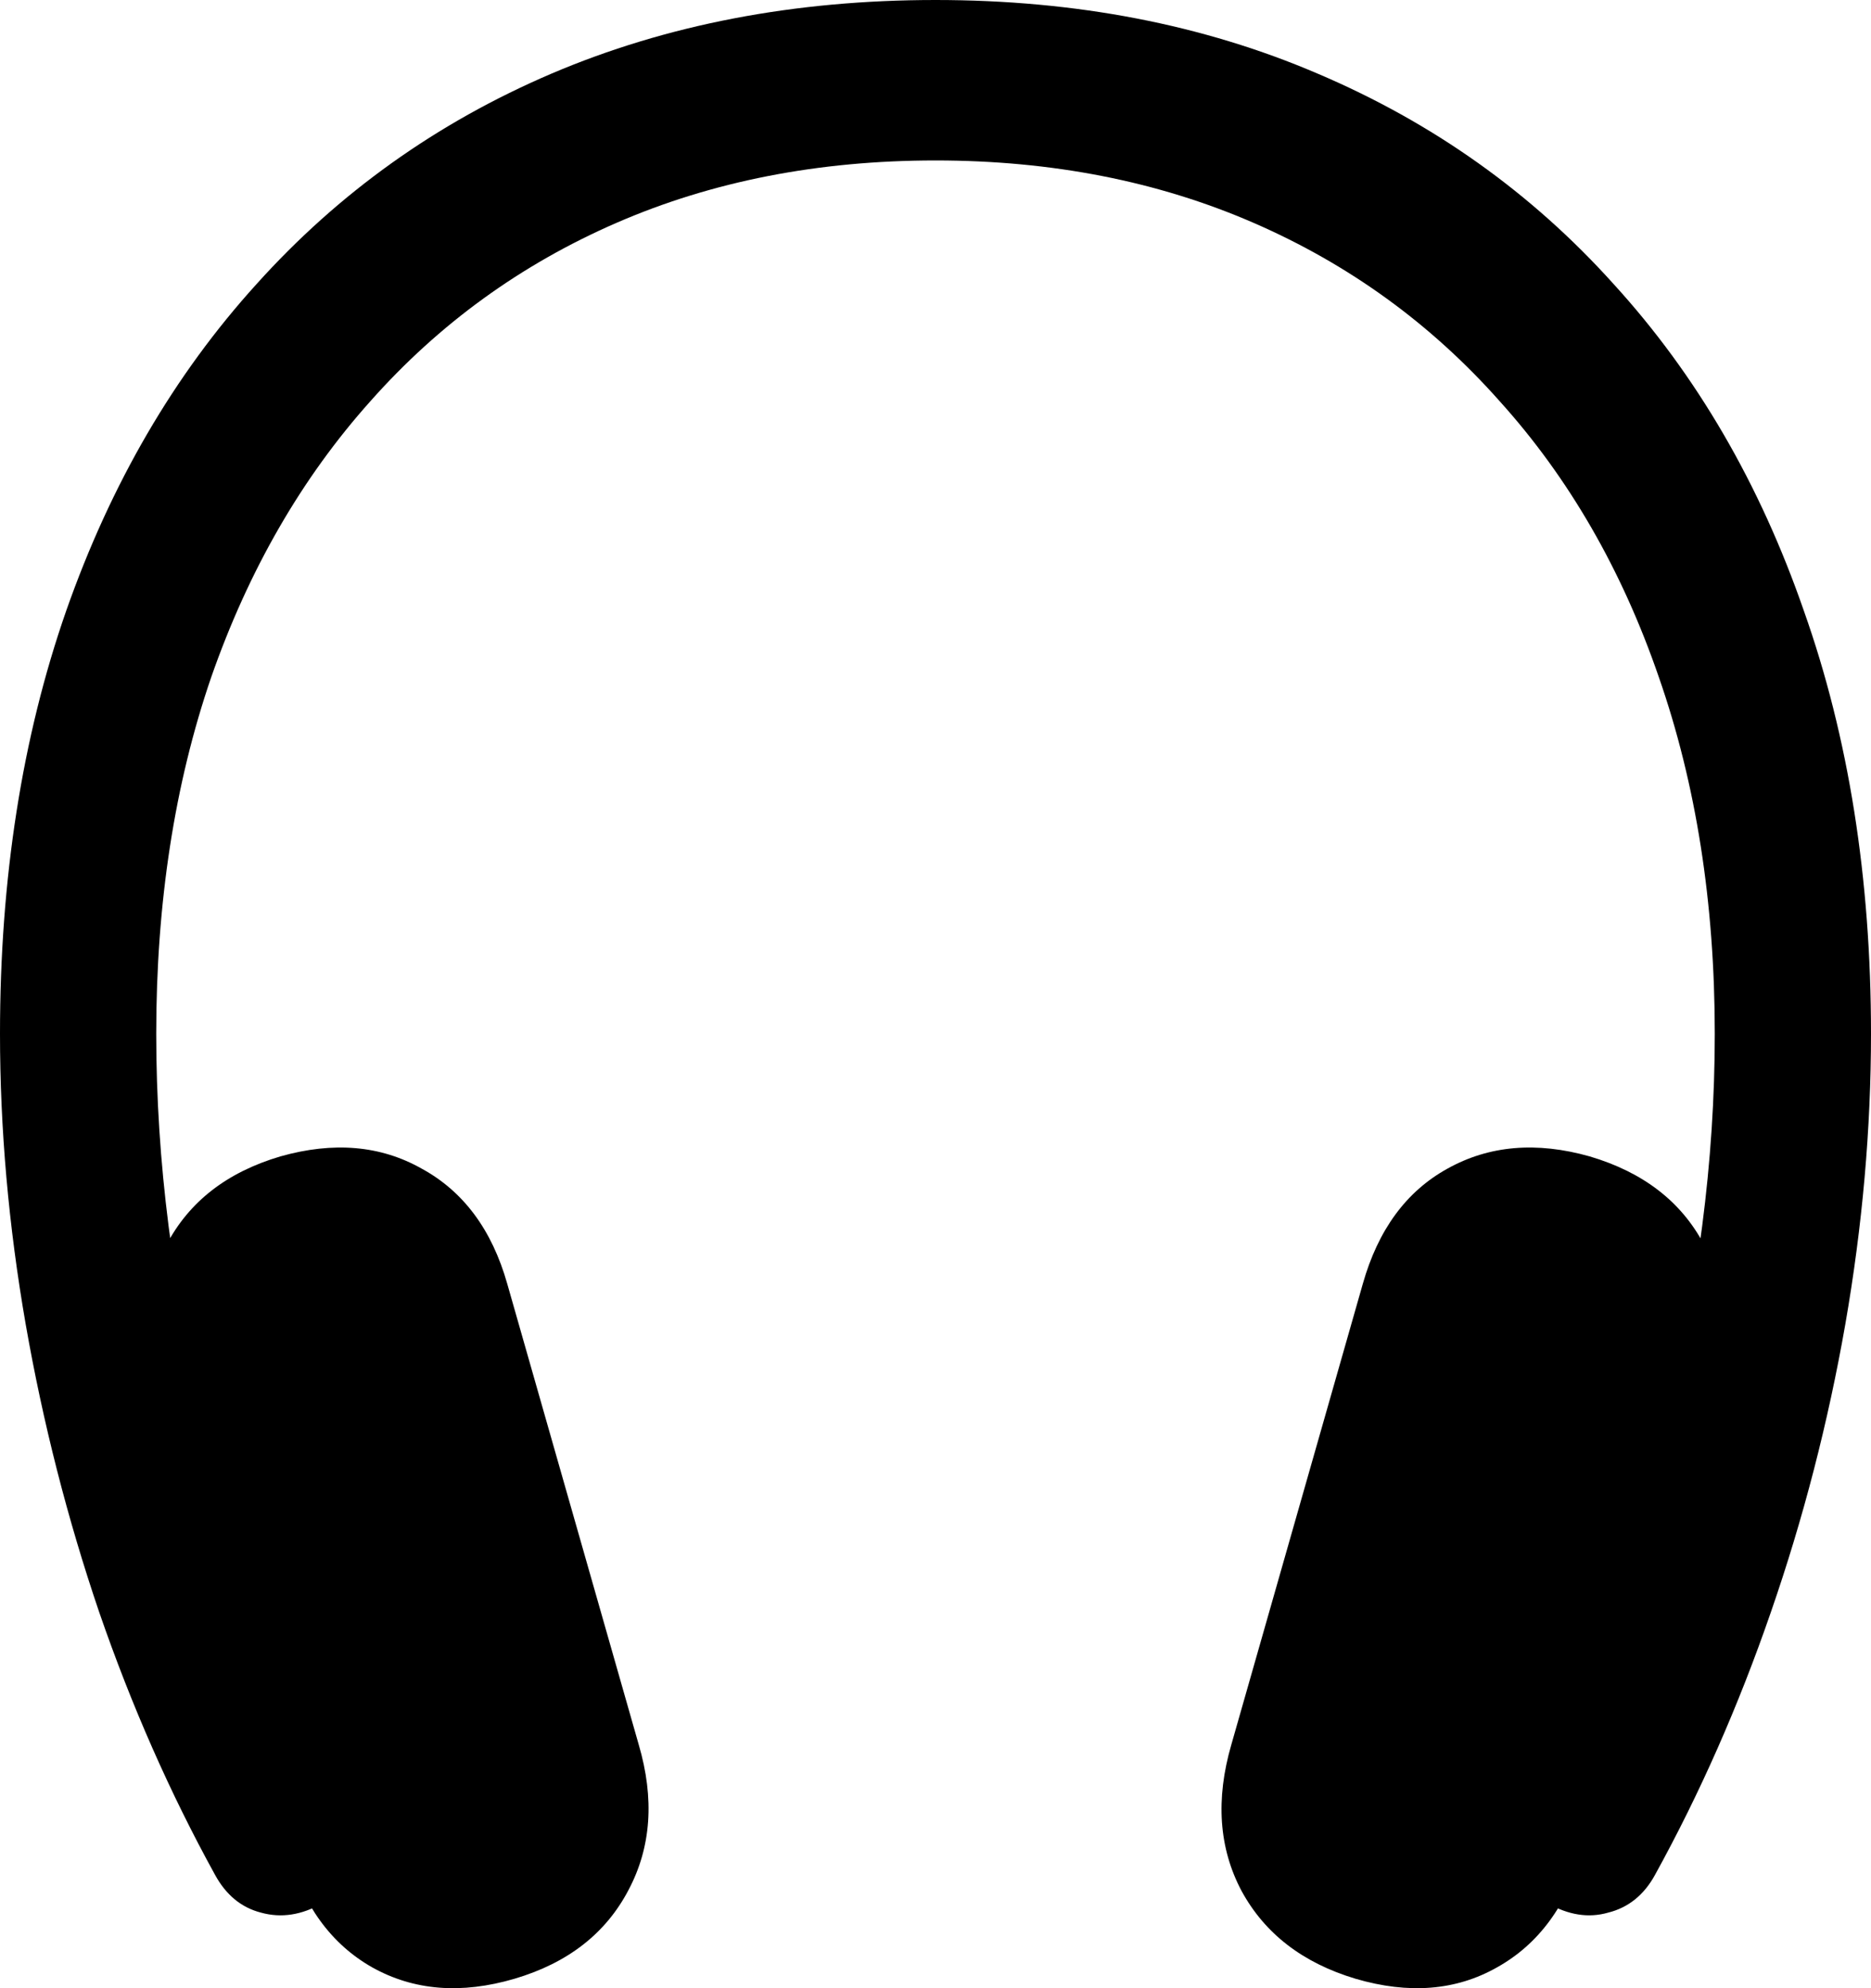 <svg
	color="rgb(0, 0, 0)"
	viewBox="0 0 16 17"
	fill="none"
	xmlns="http://www.w3.org/2000/svg"
>
	<path
		d="M0 8.839C0 9.651 0.073 10.48 0.22 11.325C0.367 12.164 0.576 12.985 0.849 13.787C1.126 14.589 1.456 15.336 1.839 16.031C1.933 16.203 2.064 16.311 2.232 16.354C2.405 16.402 2.58 16.375 2.758 16.273C2.926 16.181 3.028 16.047 3.065 15.869C3.107 15.697 3.078 15.517 2.978 15.329C2.454 14.344 2.048 13.289 1.76 12.164C1.477 11.034 1.336 9.926 1.336 8.839C1.336 7.719 1.493 6.702 1.807 5.788C2.127 4.873 2.58 4.087 3.167 3.431C3.754 2.769 4.456 2.26 5.273 1.905C6.09 1.55 6.999 1.372 8 1.372C8.995 1.372 9.902 1.55 10.719 1.905C11.536 2.26 12.238 2.769 12.825 3.431C13.417 4.087 13.87 4.873 14.185 5.788C14.504 6.702 14.664 7.719 14.664 8.839C14.664 9.926 14.52 11.034 14.232 12.164C13.944 13.289 13.538 14.344 13.014 15.329C12.914 15.517 12.883 15.697 12.919 15.869C12.961 16.047 13.066 16.181 13.234 16.273C13.412 16.375 13.585 16.402 13.752 16.354C13.925 16.311 14.059 16.203 14.153 16.031C14.536 15.336 14.866 14.589 15.143 13.787C15.421 12.985 15.633 12.164 15.78 11.325C15.927 10.48 16 9.651 16 8.839C16 7.51 15.809 6.304 15.426 5.223C15.049 4.135 14.507 3.205 13.8 2.43C13.098 1.649 12.254 1.049 11.269 0.63C10.29 0.21 9.2 0 8 0C6.795 0 5.7 0.21 4.715 0.63C3.735 1.049 2.895 1.649 2.193 2.43C1.49 3.205 0.948 4.135 0.566 5.223C0.189 6.304 0 7.51 0 8.839ZM2.46 15.829C2.591 16.292 2.832 16.623 3.183 16.822C3.539 17.021 3.945 17.053 4.401 16.919C4.857 16.784 5.181 16.531 5.375 16.16C5.569 15.794 5.598 15.38 5.462 14.917L4.338 10.978C4.207 10.515 3.963 10.187 3.607 9.993C3.256 9.794 2.853 9.759 2.397 9.888C1.941 10.023 1.616 10.275 1.422 10.647C1.229 11.013 1.2 11.43 1.336 11.898L2.46 15.829ZM13.532 15.829L14.656 11.898C14.792 11.424 14.764 11.005 14.57 10.639C14.376 10.273 14.051 10.023 13.595 9.888C13.139 9.759 12.733 9.794 12.377 9.993C12.026 10.187 11.785 10.515 11.654 10.978L10.53 14.917C10.394 15.385 10.423 15.802 10.617 16.168C10.816 16.534 11.141 16.784 11.591 16.919C12.047 17.053 12.451 17.021 12.802 16.822C13.158 16.623 13.401 16.292 13.532 15.829Z"
		fill="currentColor"
	/>
</svg>
